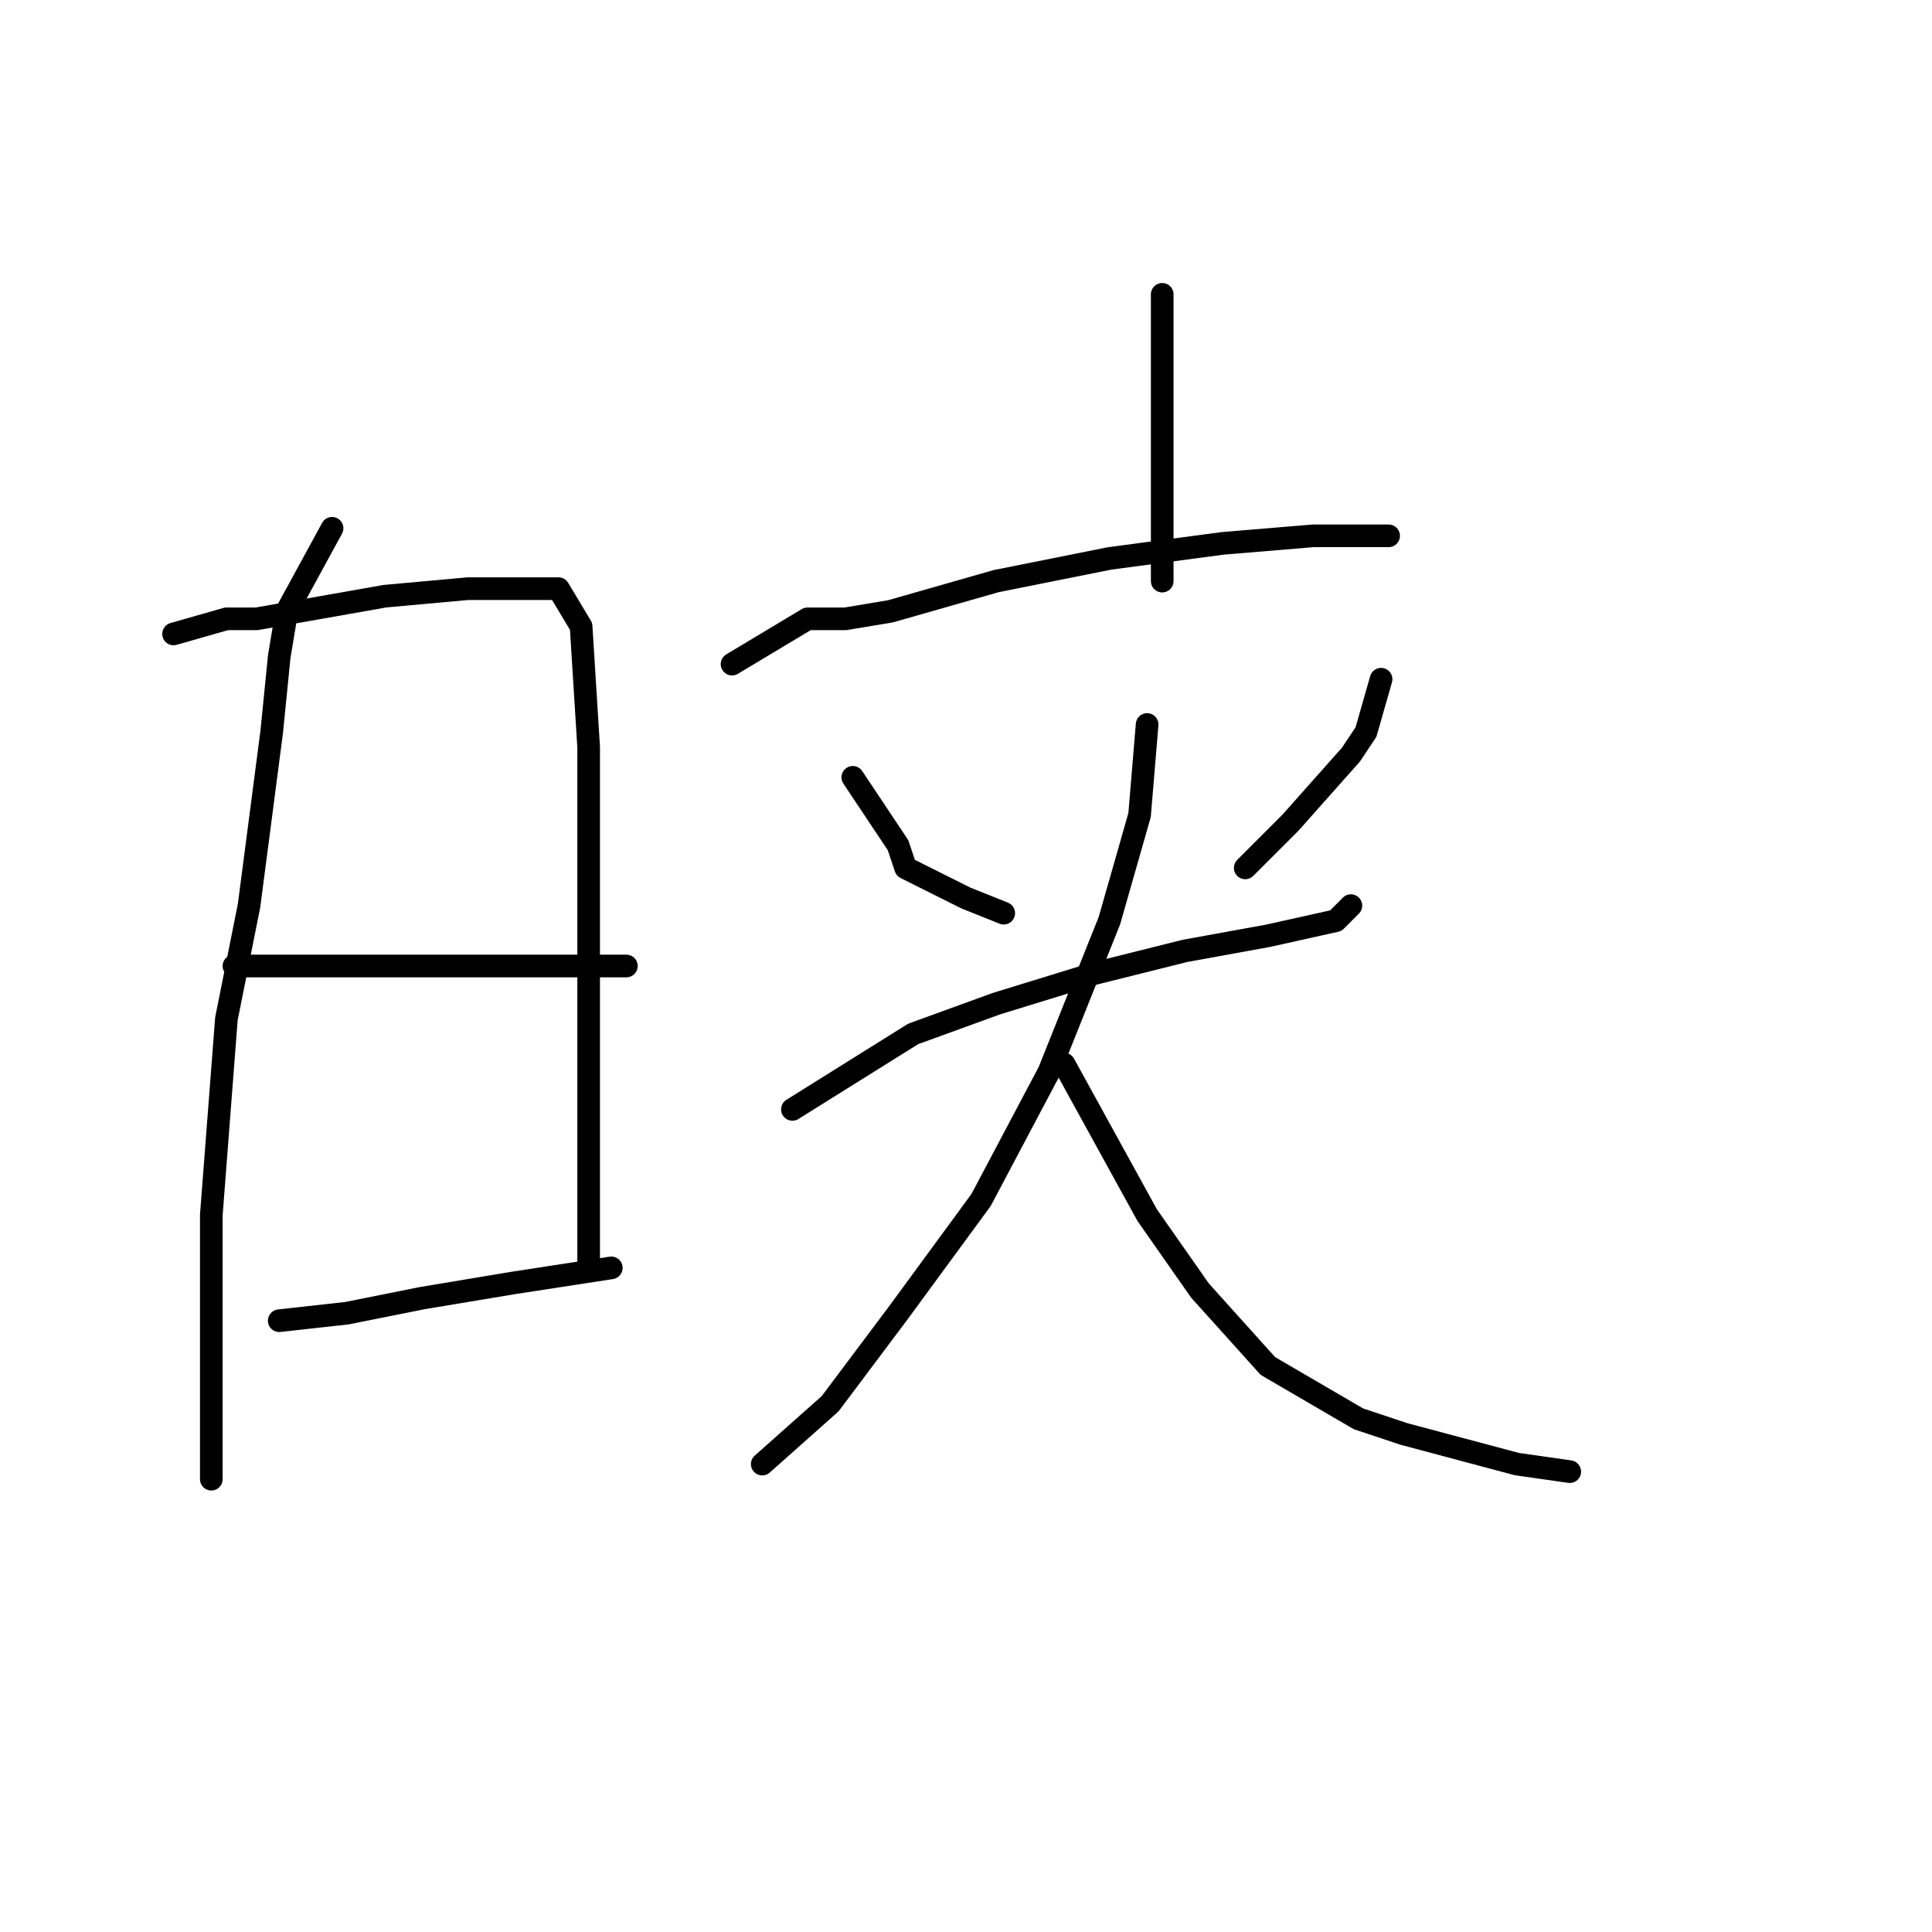 <?xml version="1.0" standalone="no"?>
    <svg width="256" height="256" xmlns="http://www.w3.org/2000/svg" version="1.1">
    <polyline stroke="black" stroke-width="3" stroke-linecap="round" fill="transparent" stroke-linejoin="round" points="44 70 38 81 37 87 36 97 33 120 30 135 28 161 28 181 28 194 28 196 28 188 28 188 " />
        <polyline stroke="black" stroke-width="3" stroke-linecap="round" fill="transparent" stroke-linejoin="round" points="23 84 30 82 34 82 51 79 62 78 66 78 70 78 74 78 77 83 78 99 78 117 78 135 78 150 78 160 78 164 78 167 78 167 " />
        <polyline stroke="black" stroke-width="3" stroke-linecap="round" fill="transparent" stroke-linejoin="round" points="31 128 40 128 50 128 62 128 74 128 83 128 83 128 " />
        <polyline stroke="black" stroke-width="3" stroke-linecap="round" fill="transparent" stroke-linejoin="round" points="37 175 46 174 56 172 68 170 81 168 81 168 " />
        <polyline stroke="black" stroke-width="3" stroke-linecap="round" fill="transparent" stroke-linejoin="round" points="154 39 154 47 154 53 154 62 154 71 154 77 154 77 " />
        <polyline stroke="black" stroke-width="3" stroke-linecap="round" fill="transparent" stroke-linejoin="round" points="97 88 107 82 112 82 118 81 132 77 147 74 162 72 174 71 182 71 184 71 184 71 " />
        <polyline stroke="black" stroke-width="3" stroke-linecap="round" fill="transparent" stroke-linejoin="round" points="113 103 119 112 120 115 128 119 133 121 133 121 " />
        <polyline stroke="black" stroke-width="3" stroke-linecap="round" fill="transparent" stroke-linejoin="round" points="183 90 181 97 179 100 171 109 165 115 165 115 " />
        <polyline stroke="black" stroke-width="3" stroke-linecap="round" fill="transparent" stroke-linejoin="round" points="105 147 121 137 132 133 145 129 157 126 168 124 177 122 179 120 179 120 " />
        <polyline stroke="black" stroke-width="3" stroke-linecap="round" fill="transparent" stroke-linejoin="round" points="152 96 151 108 147 122 139 142 130 159 119 174 110 186 101 194 101 194 " />
        <polyline stroke="black" stroke-width="3" stroke-linecap="round" fill="transparent" stroke-linejoin="round" points="141 141 152 161 159 171 168 181 180 188 186 190 201 194 208 195 208 195 " />
        </svg>